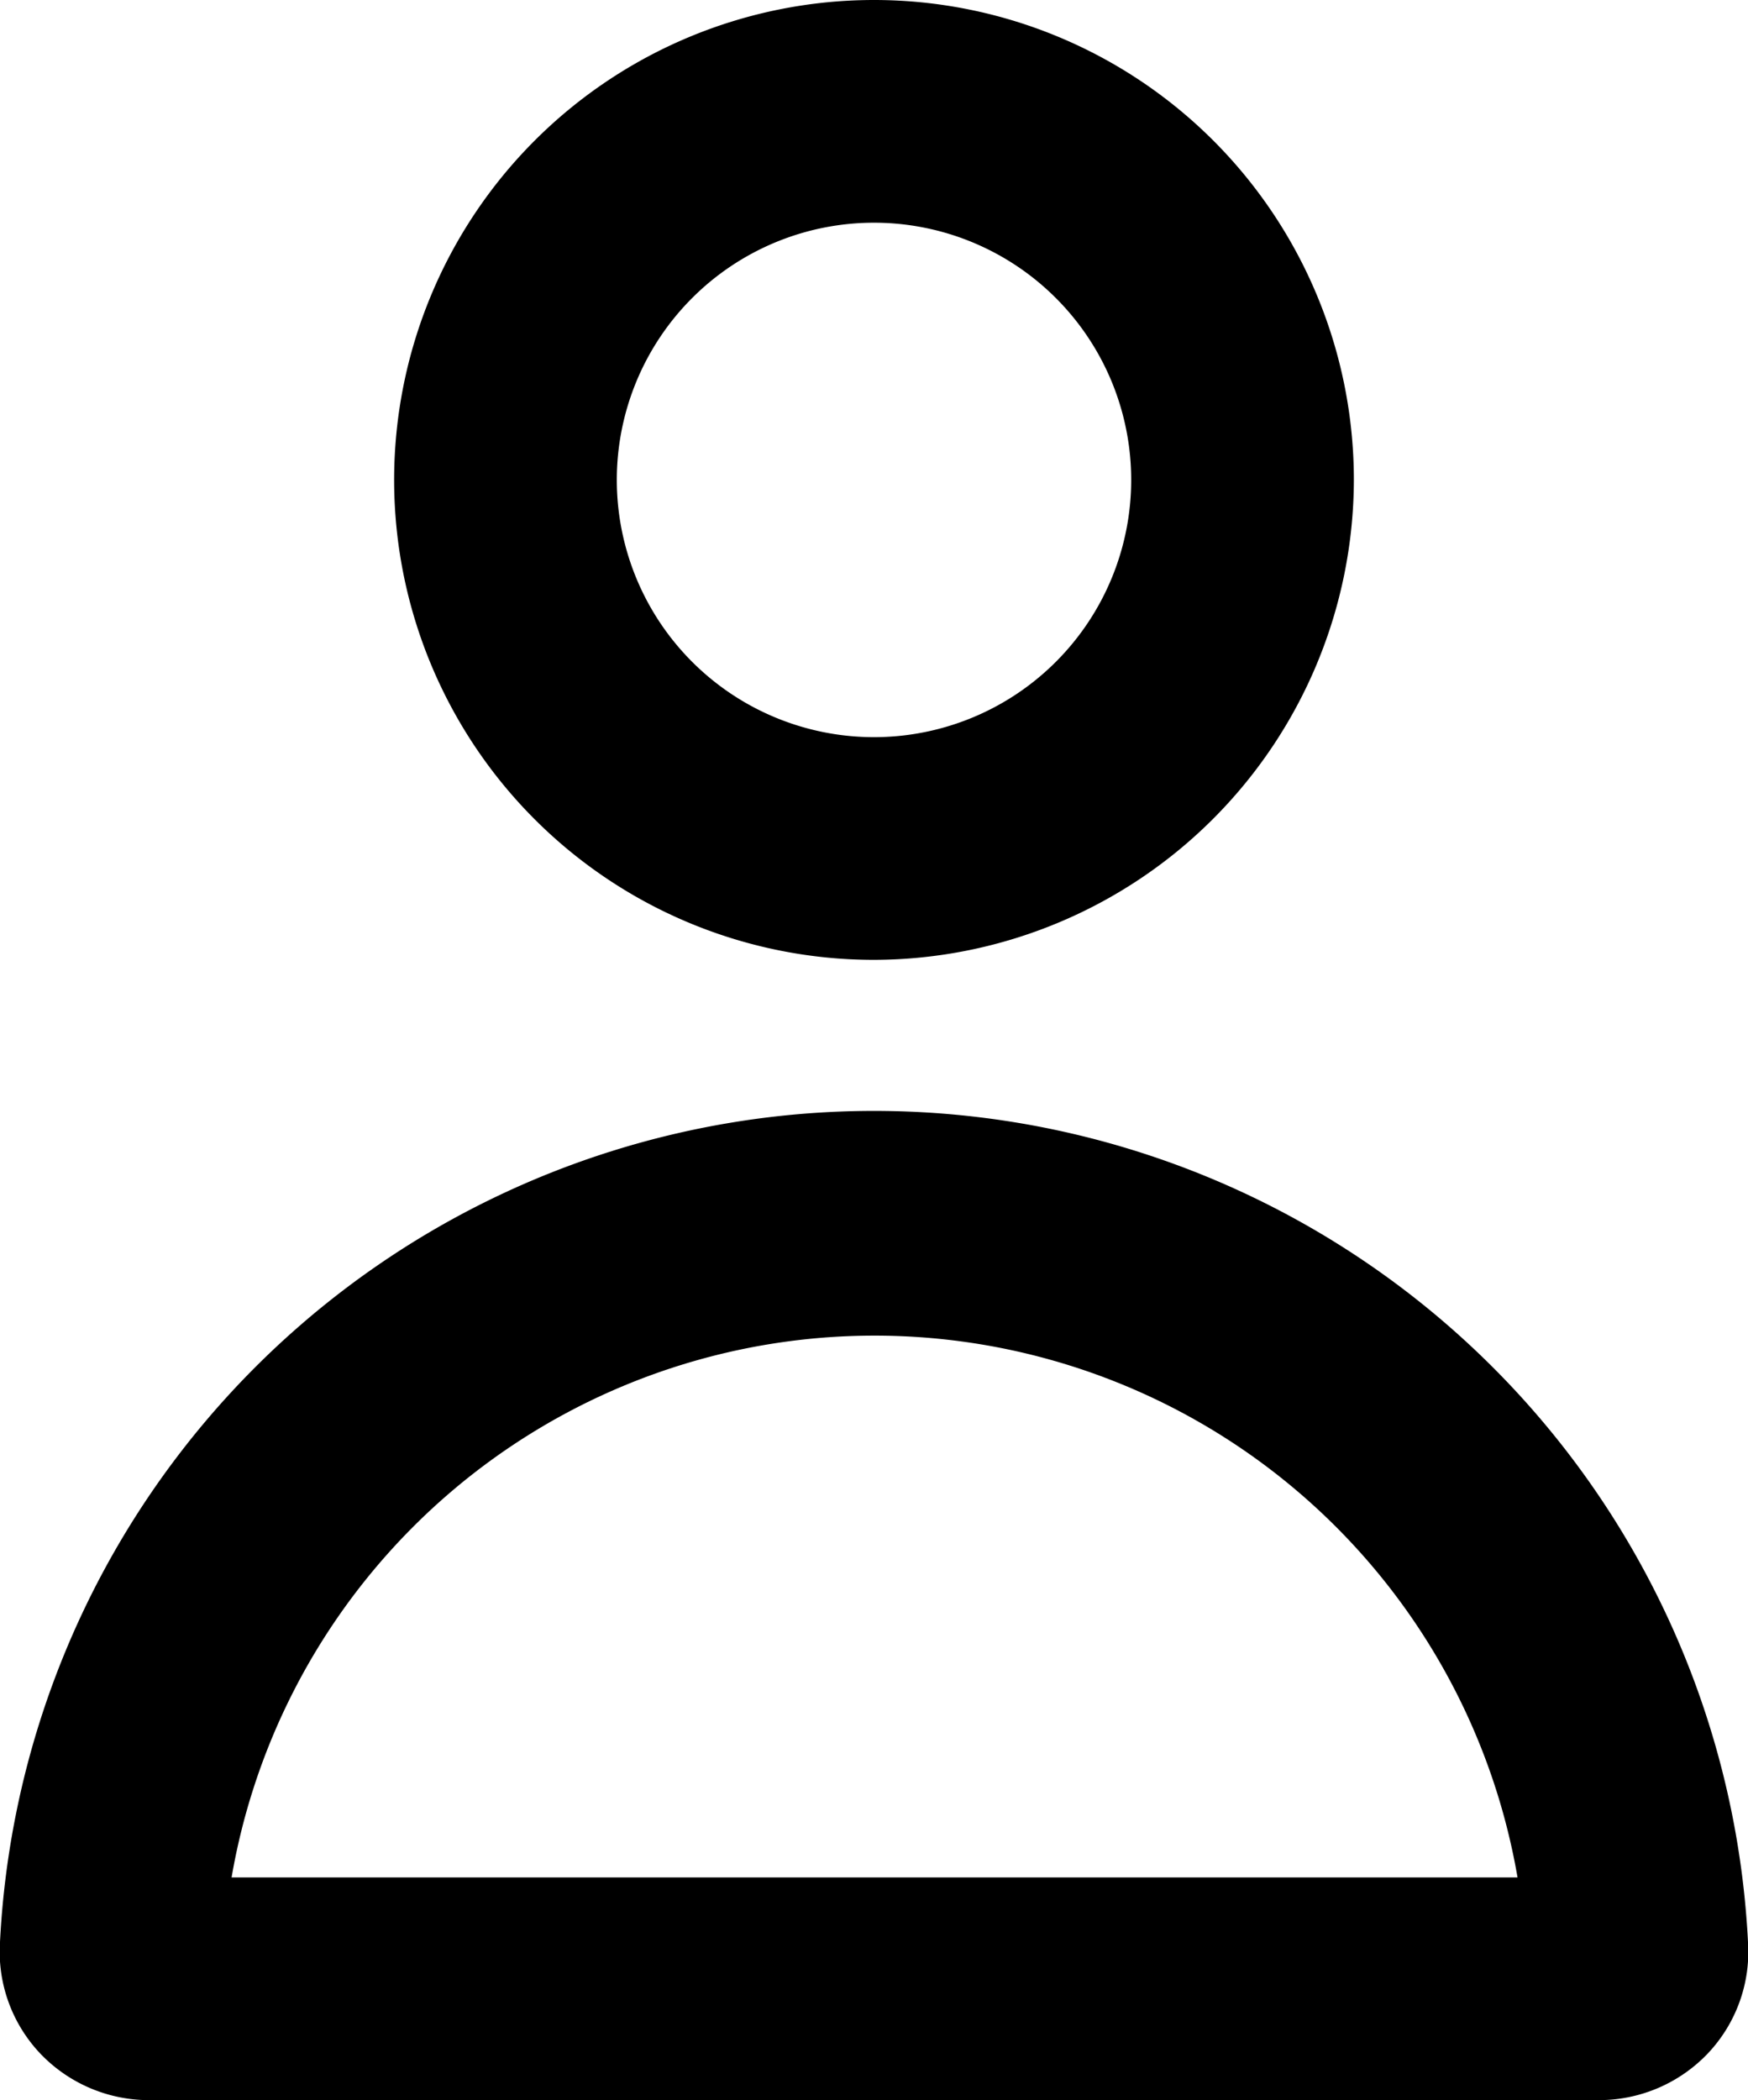 <svg xmlns="http://www.w3.org/2000/svg" viewBox="0 0 15.7 18.86"><title>个人中心</title><g id="图层_2" data-name="图层 2"><g id="图层_1-2" data-name="图层 1"><path d="M7.85,8.62a4.31,4.31,0,1,1,4.31-4.31A4.32,4.32,0,0,1,7.85,8.62ZM7.85,2a2.31,2.31,0,1,0,2.31,2.31A2.31,2.31,0,0,0,7.85,2Z"/><path d="M14.36,18.86h-13a1.35,1.35,0,0,1-1-.42,1.33,1.33,0,0,1-.36-1,7.86,7.86,0,0,1,15.7,0,1.33,1.33,0,0,1-.36,1A1.35,1.35,0,0,1,14.36,18.86Zm-12.29-2H13.63a5.86,5.86,0,0,0-11.55,0Z"/></g></g></svg>